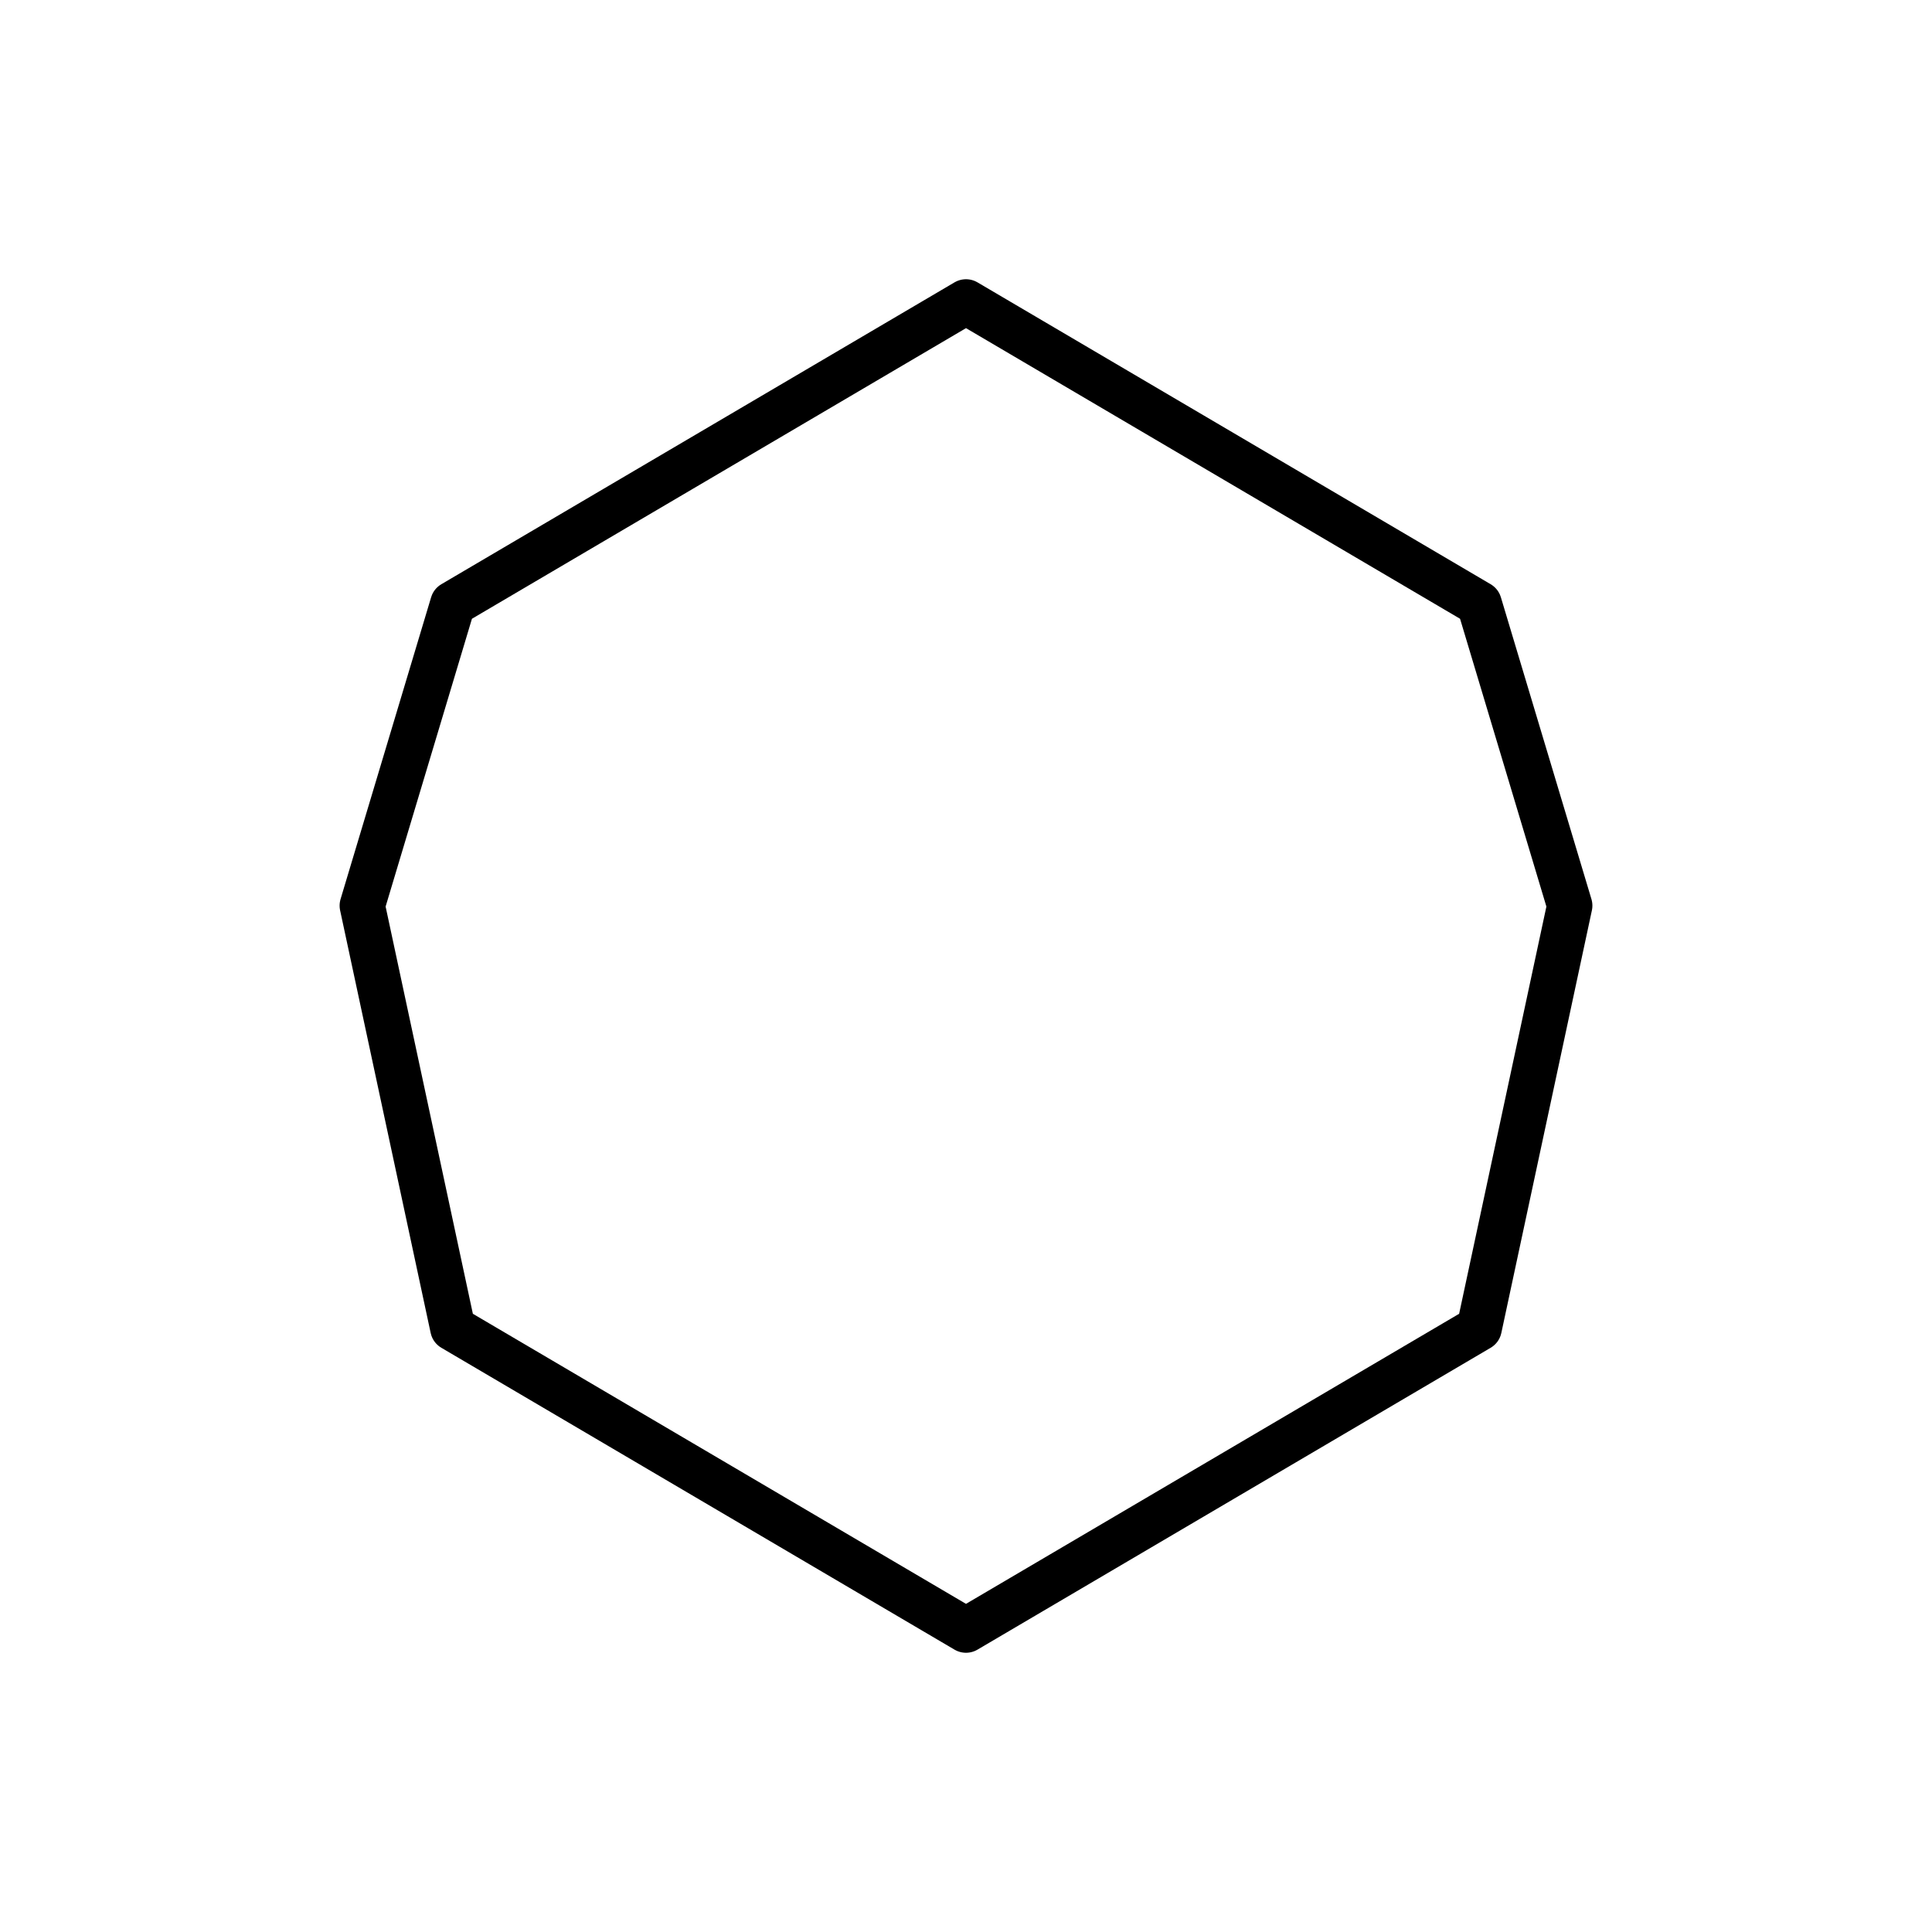 <svg xmlns="http://www.w3.org/2000/svg" width="256" height="256" viewBox="0 0 256 256" stroke="#000" fill="none" stroke-width="6" stroke-linecap="round" stroke-linejoin="round">
<polygon points="128,40 196,80 208,120 196,176 128,216 60,176 48,120 60,80"/>
</svg>